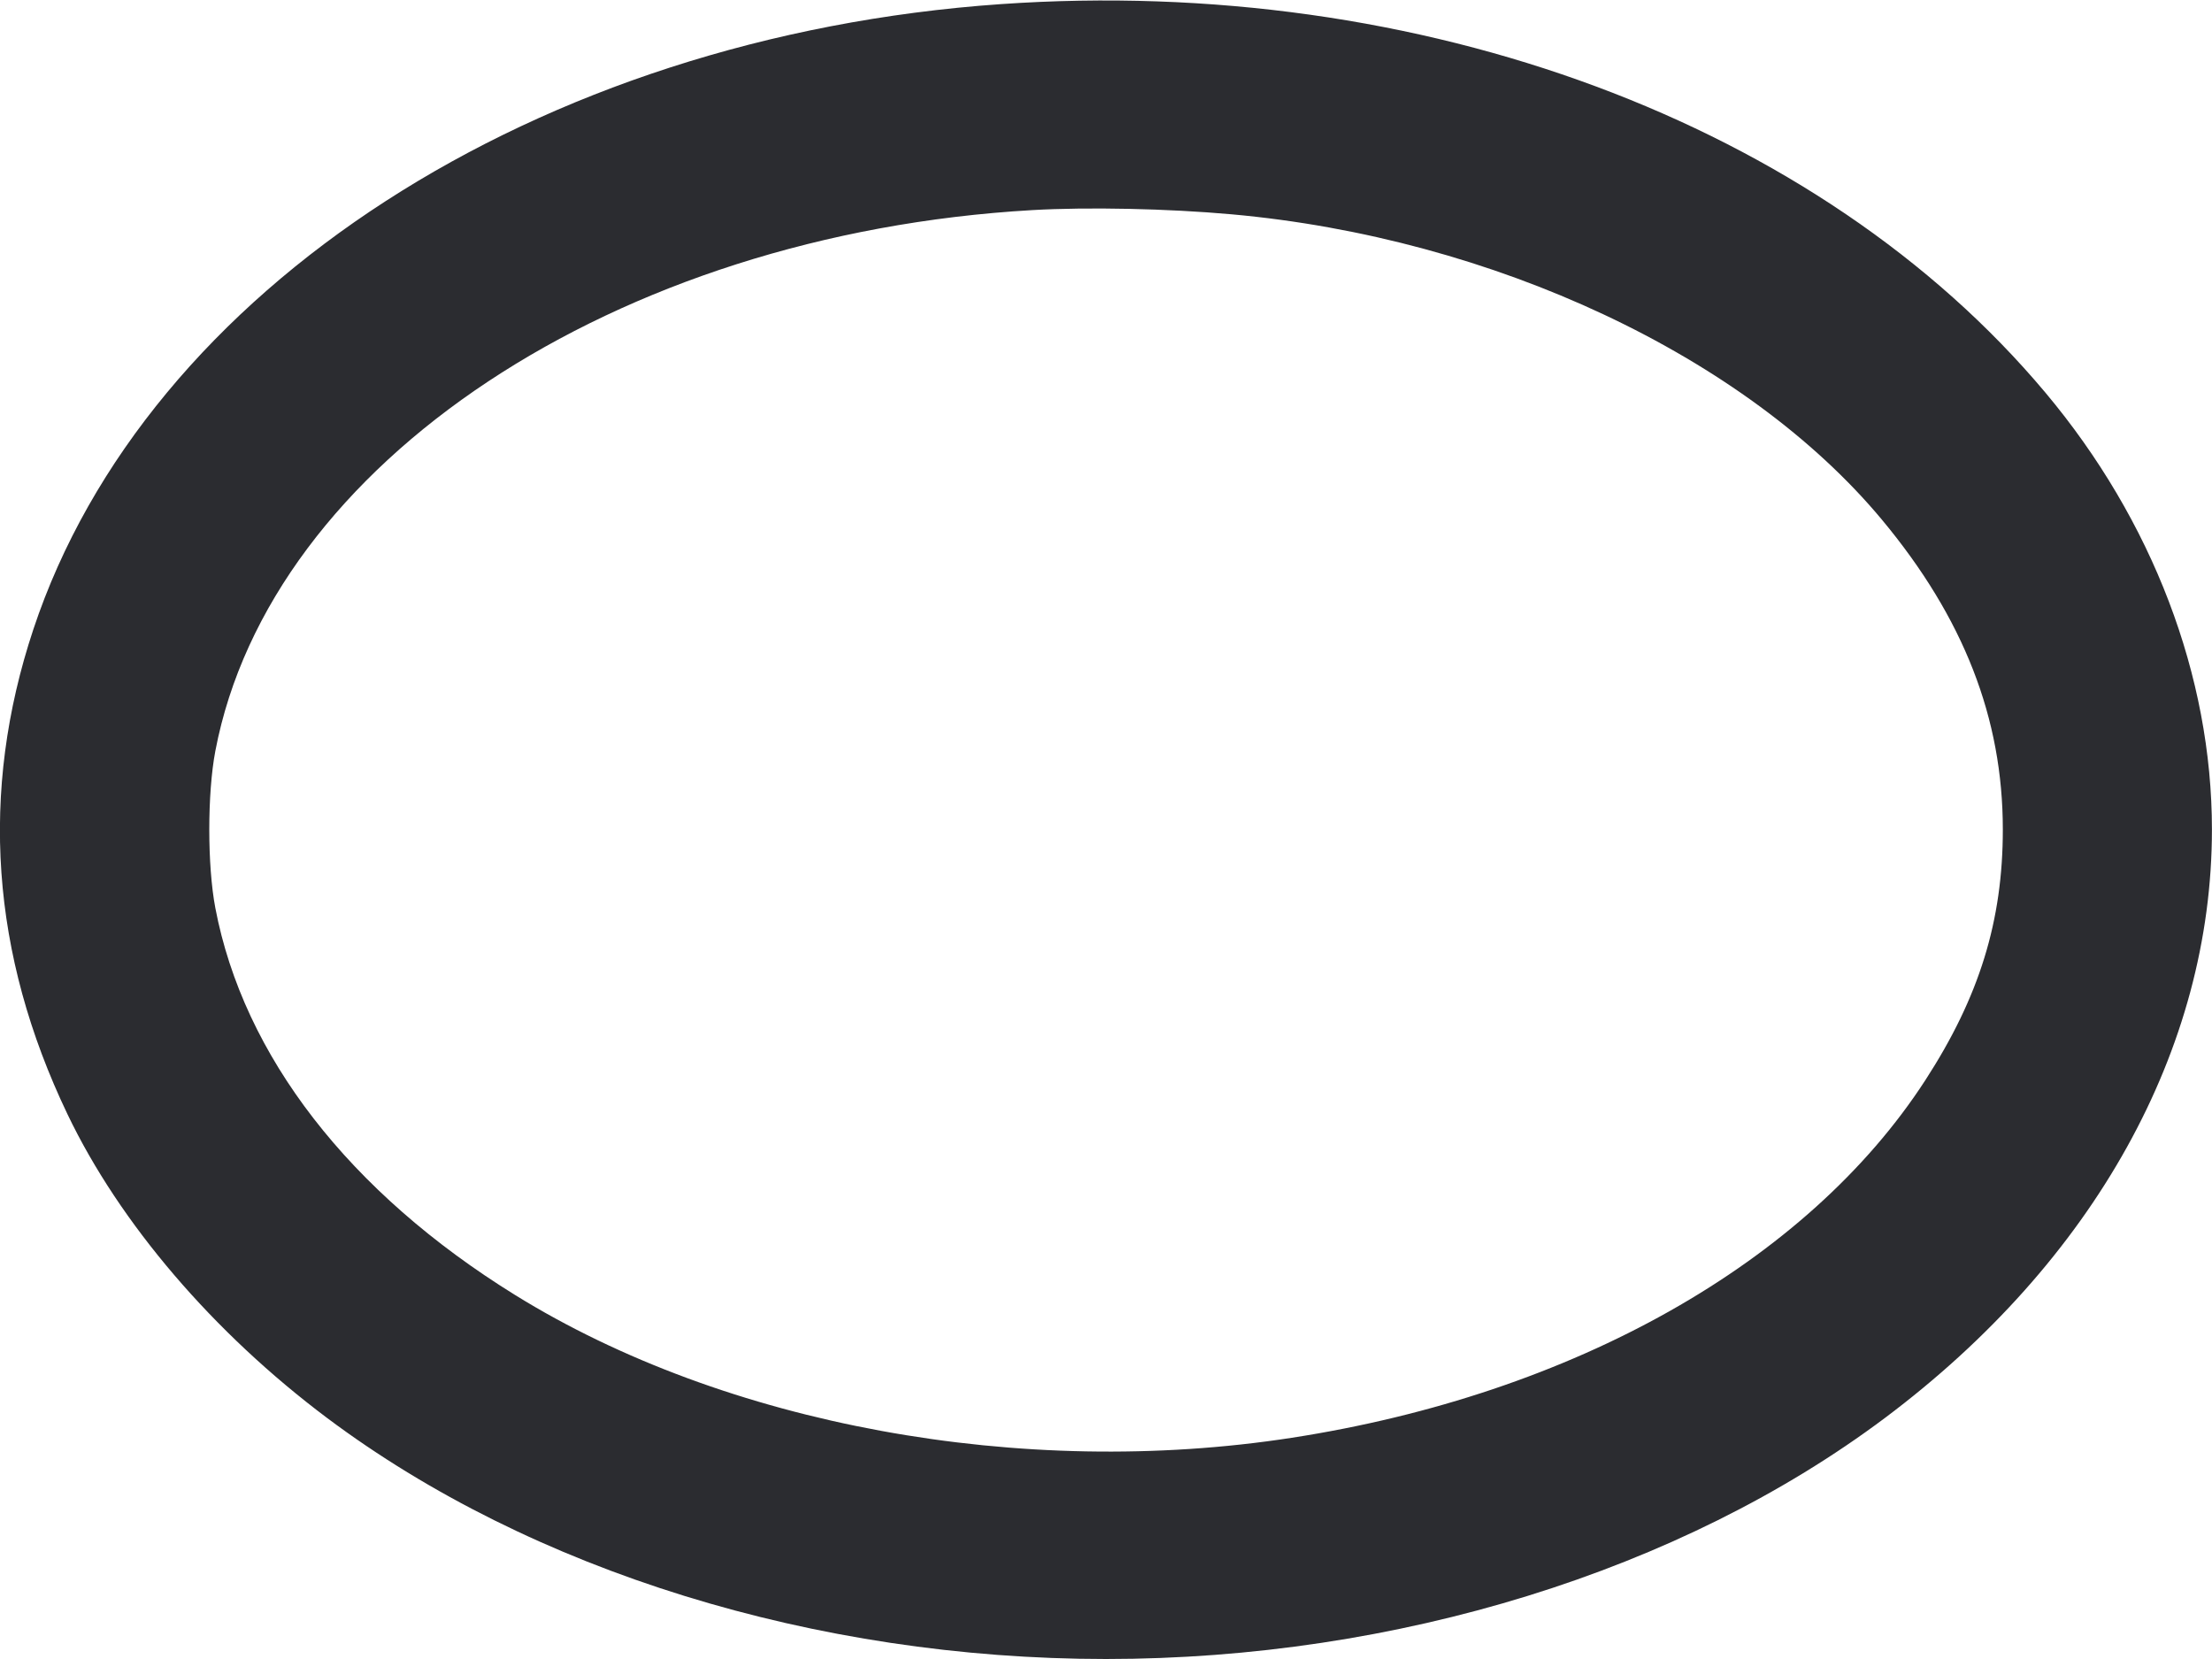 <svg width="64" height="48" viewBox="0 0 64 48" fill="none" xmlns="http://www.w3.org/2000/svg"><path d="M28.960 0.119 C 15.540 1.052,4.235 8.358,0.964 18.212 C -0.597 22.914,-0.266 27.606,1.954 32.241 C 3.463 35.391,6.169 38.556,9.465 41.027 C 15.374 45.454,23.600 48.000,32.000 48.000 C 40.400 48.000,48.626 45.454,54.535 41.027 C 60.588 36.490,63.998 30.355,63.998 24.000 C 63.998 19.564,62.280 15.057,59.180 11.360 C 52.645 3.567,41.107 -0.725,28.960 0.119 M35.627 6.200 C 43.206 6.880,50.513 10.310,54.447 15.033 C 56.815 17.877,57.948 20.779,57.948 24.000 C 57.948 26.644,57.268 28.844,55.706 31.253 C 52.290 36.522,45.527 40.339,37.372 41.600 C 29.562 42.807,20.987 41.232,14.912 37.474 C 10.106 34.501,7.044 30.549,6.230 26.269 C 5.997 25.043,5.997 22.957,6.230 21.731 C 7.816 13.391,17.813 6.772,29.867 6.079 C 31.480 5.986,33.785 6.035,35.627 6.200 " fill="#2B2C30" stroke="none" fill-rule="evenodd"></path></svg>